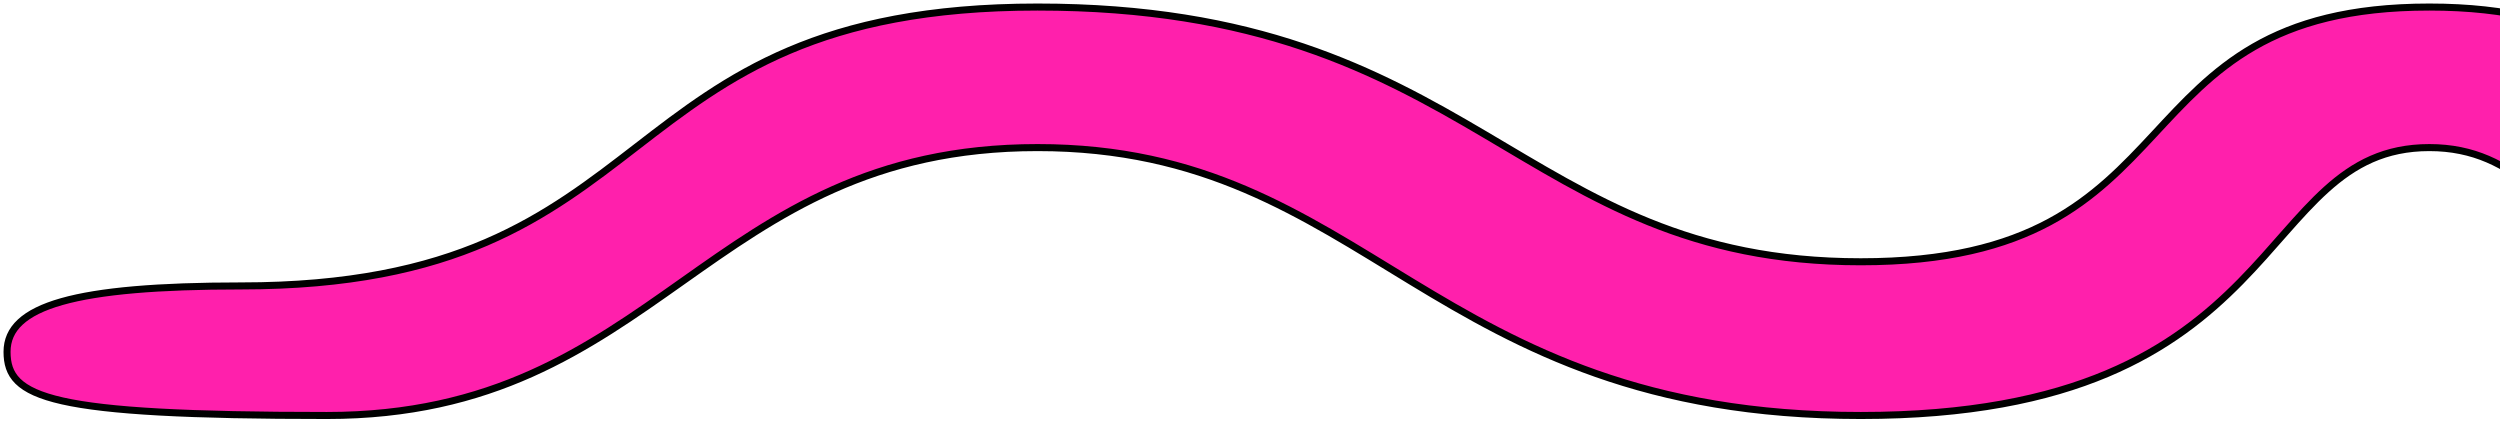 <svg width="355" height="60" viewBox="0 0 355 60" fill="none" xmlns="http://www.w3.org/2000/svg">
<path d="M438.316 37.172C498.867 37.172 495.503 1 542.598 1C550.448 7.652 561.437 20.957 542.598 20.957C519.051 20.957 510.641 59 438.316 59C365.99 59 370.195 20.957 344.965 20.957C319.736 20.957 325.623 59 264.23 59C202.838 59 194.428 20.957 147.332 20.957C100.237 20.957 93.509 59 46.413 59C6.887 59 1 56.505 1 49.957C1 43.409 10.671 40.602 34.219 40.602C95.612 40.602 85.099 1 147.332 1C209.566 1 215.453 37.172 264.23 37.172C313.008 37.172 299.552 1 344.965 1C390.379 1 377.764 37.172 438.316 37.172Z" fill="#FF20AC" stroke="black"/>
</svg>
